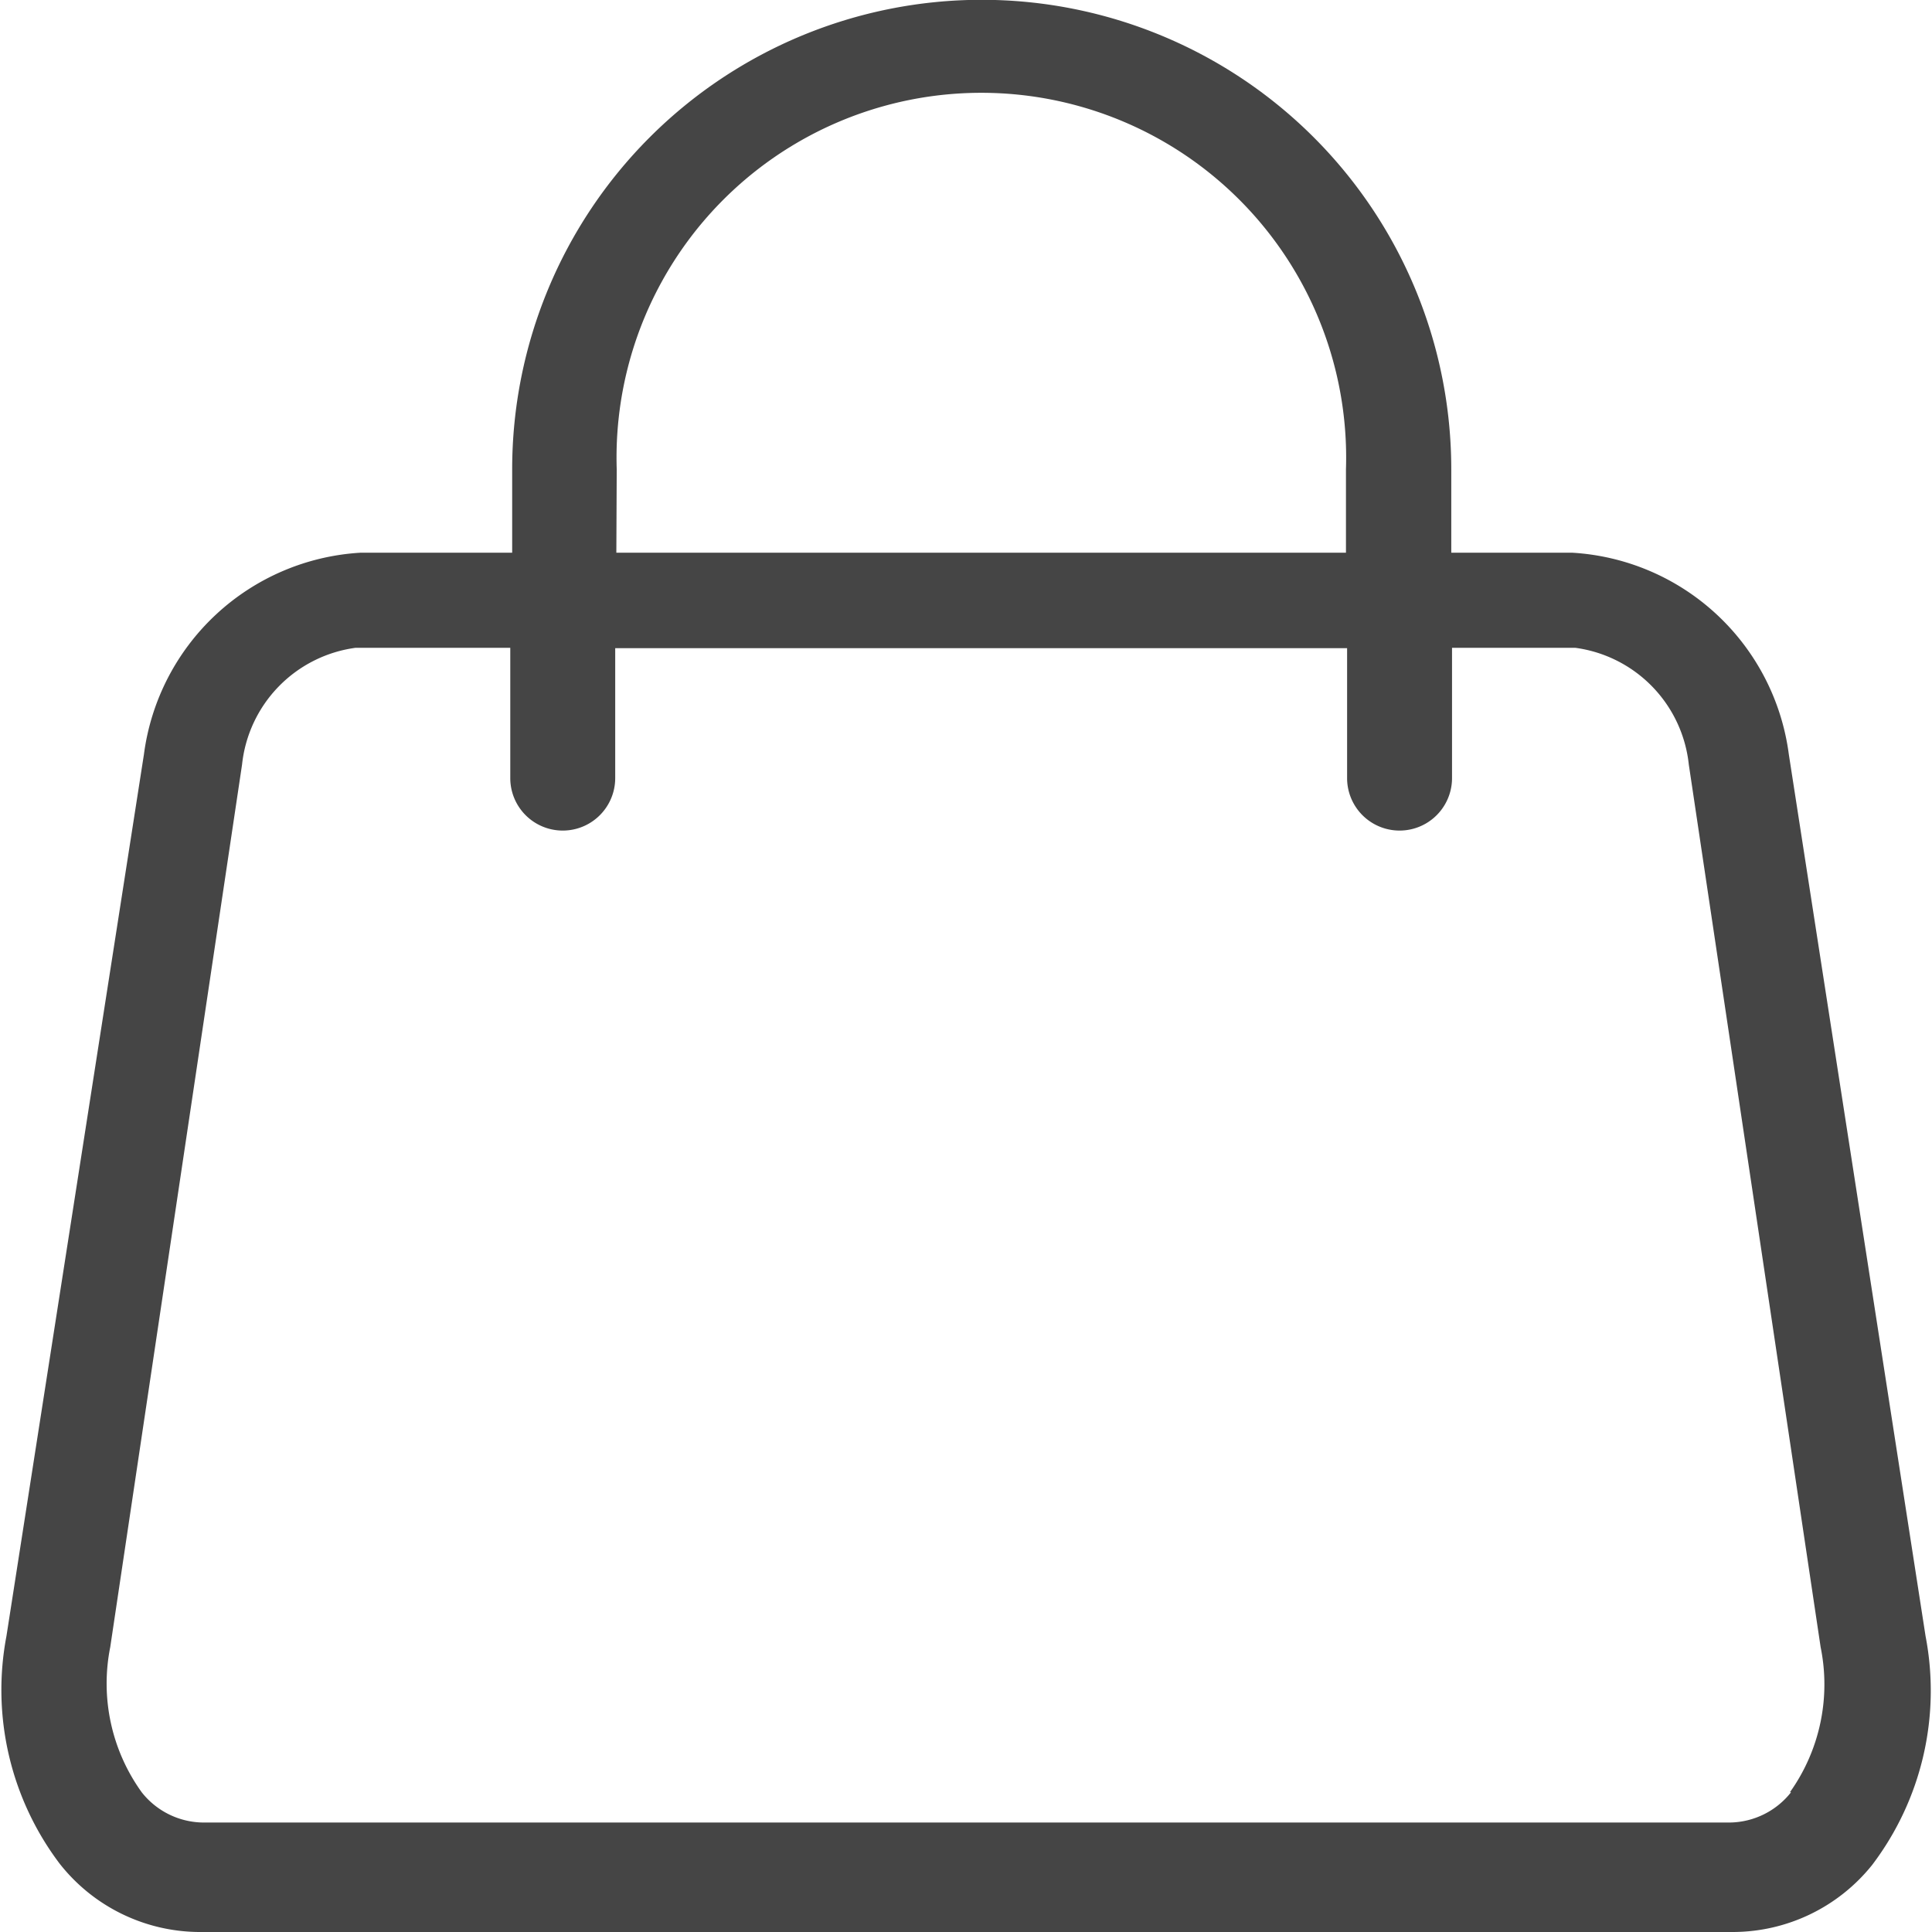 <svg id="图层_1" data-name="图层 1" xmlns="http://www.w3.org/2000/svg" viewBox="0 0 51 51"><defs><style>.cls-1{fill:#454545;}</style></defs><title>画板 1 副本 2</title><path class="cls-1" d="M50.83,43.19,47.22,19.91a6.13,6.13,0,0,0-5.72-5.32H38.31v-2.2a12.39,12.39,0,1,0-24.79,0v2.2h-4a6.13,6.13,0,0,0-5.72,5.32L.17,43.19a7.61,7.61,0,0,0,1.4,6A4.72,4.72,0,0,0,5.24,51H45.76a4.72,4.72,0,0,0,3.66-1.77A7.61,7.61,0,0,0,50.83,43.19ZM16.28,12.39a9.63,9.63,0,1,1,19.25,0v2.2H16.27Zm31,34.92a2.09,2.09,0,0,1-1.61.8H5.35a2.09,2.09,0,0,1-1.61-.8,4.91,4.91,0,0,1-.83-3.83l3.48-23.3a3.48,3.48,0,0,1,3-3.08h4.08l0,3.44h0v0h0a1.38,1.38,0,0,0,2.77,0v0h0l0-3.43H35.56l0,3.43h0v0a1.38,1.38,0,0,0,2.77,0h0v0h0l0-3.44h3.25a3.48,3.48,0,0,1,3,3.08l3.48,23.3A4.91,4.91,0,0,1,47.25,47.31Z"/></svg>
